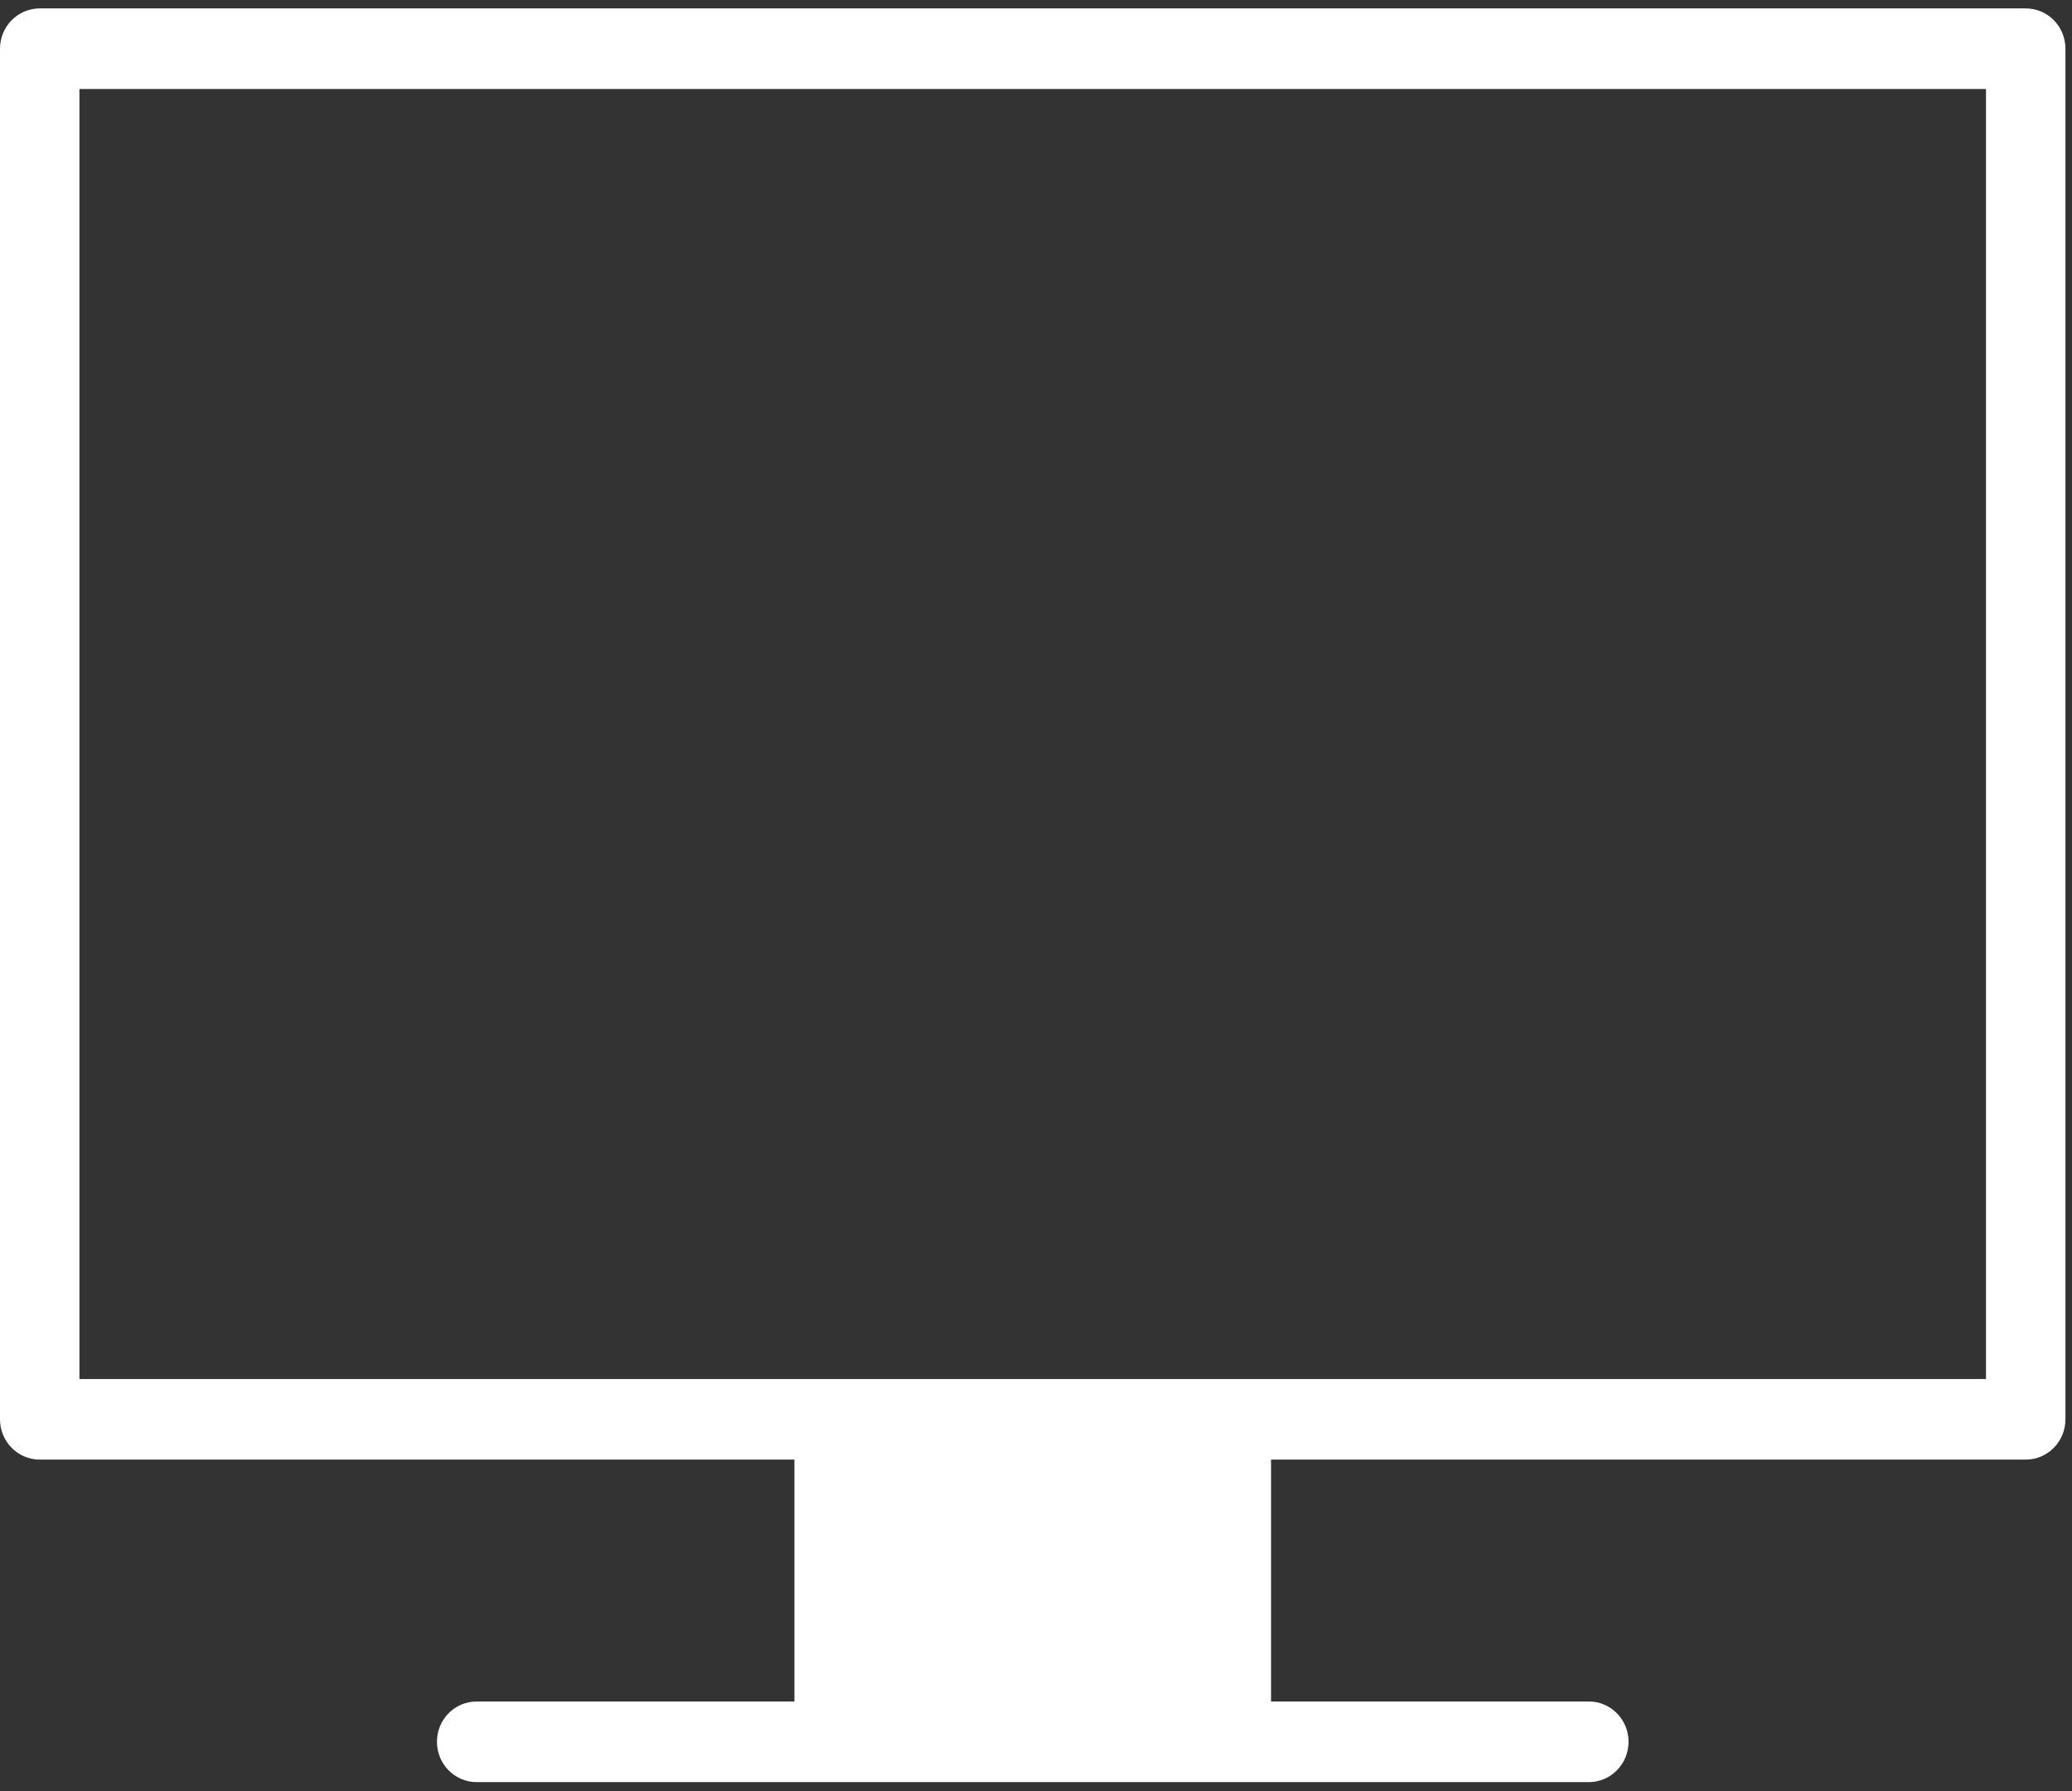 <svg width="96" height="83" viewBox="0 0 96 83" fill="none" xmlns="http://www.w3.org/2000/svg">
<rect x="0" y="0" width="96" height="83" fill="#333333" stroke="none"/>
<g clip-path="url(#clip0_123_272)">
<path d="M92.015 63.895H3.68V4.124H92.015V63.895ZM95.696 65.76V2.258C95.696 1.222 94.873 0.39 93.857 0.39H1.84C0.824 0.391 0 1.223 0 2.258V65.76C0 66.793 0.825 67.627 1.84 67.627H36.807V78.835H22.084C21.067 78.835 20.245 79.669 20.245 80.703C20.245 81.734 21.069 82.571 22.084 82.571H73.613C74.63 82.571 75.454 81.734 75.454 80.703C75.454 79.669 74.629 78.835 73.613 78.835H58.89V67.627H93.858C94.875 67.627 95.696 66.792 95.696 65.76Z" fill="white"/>
</g>
<defs>
<clipPath id="clip0_123_272">
<rect width="96" height="83" fill="white"/>
</clipPath>
</defs>
</svg>

